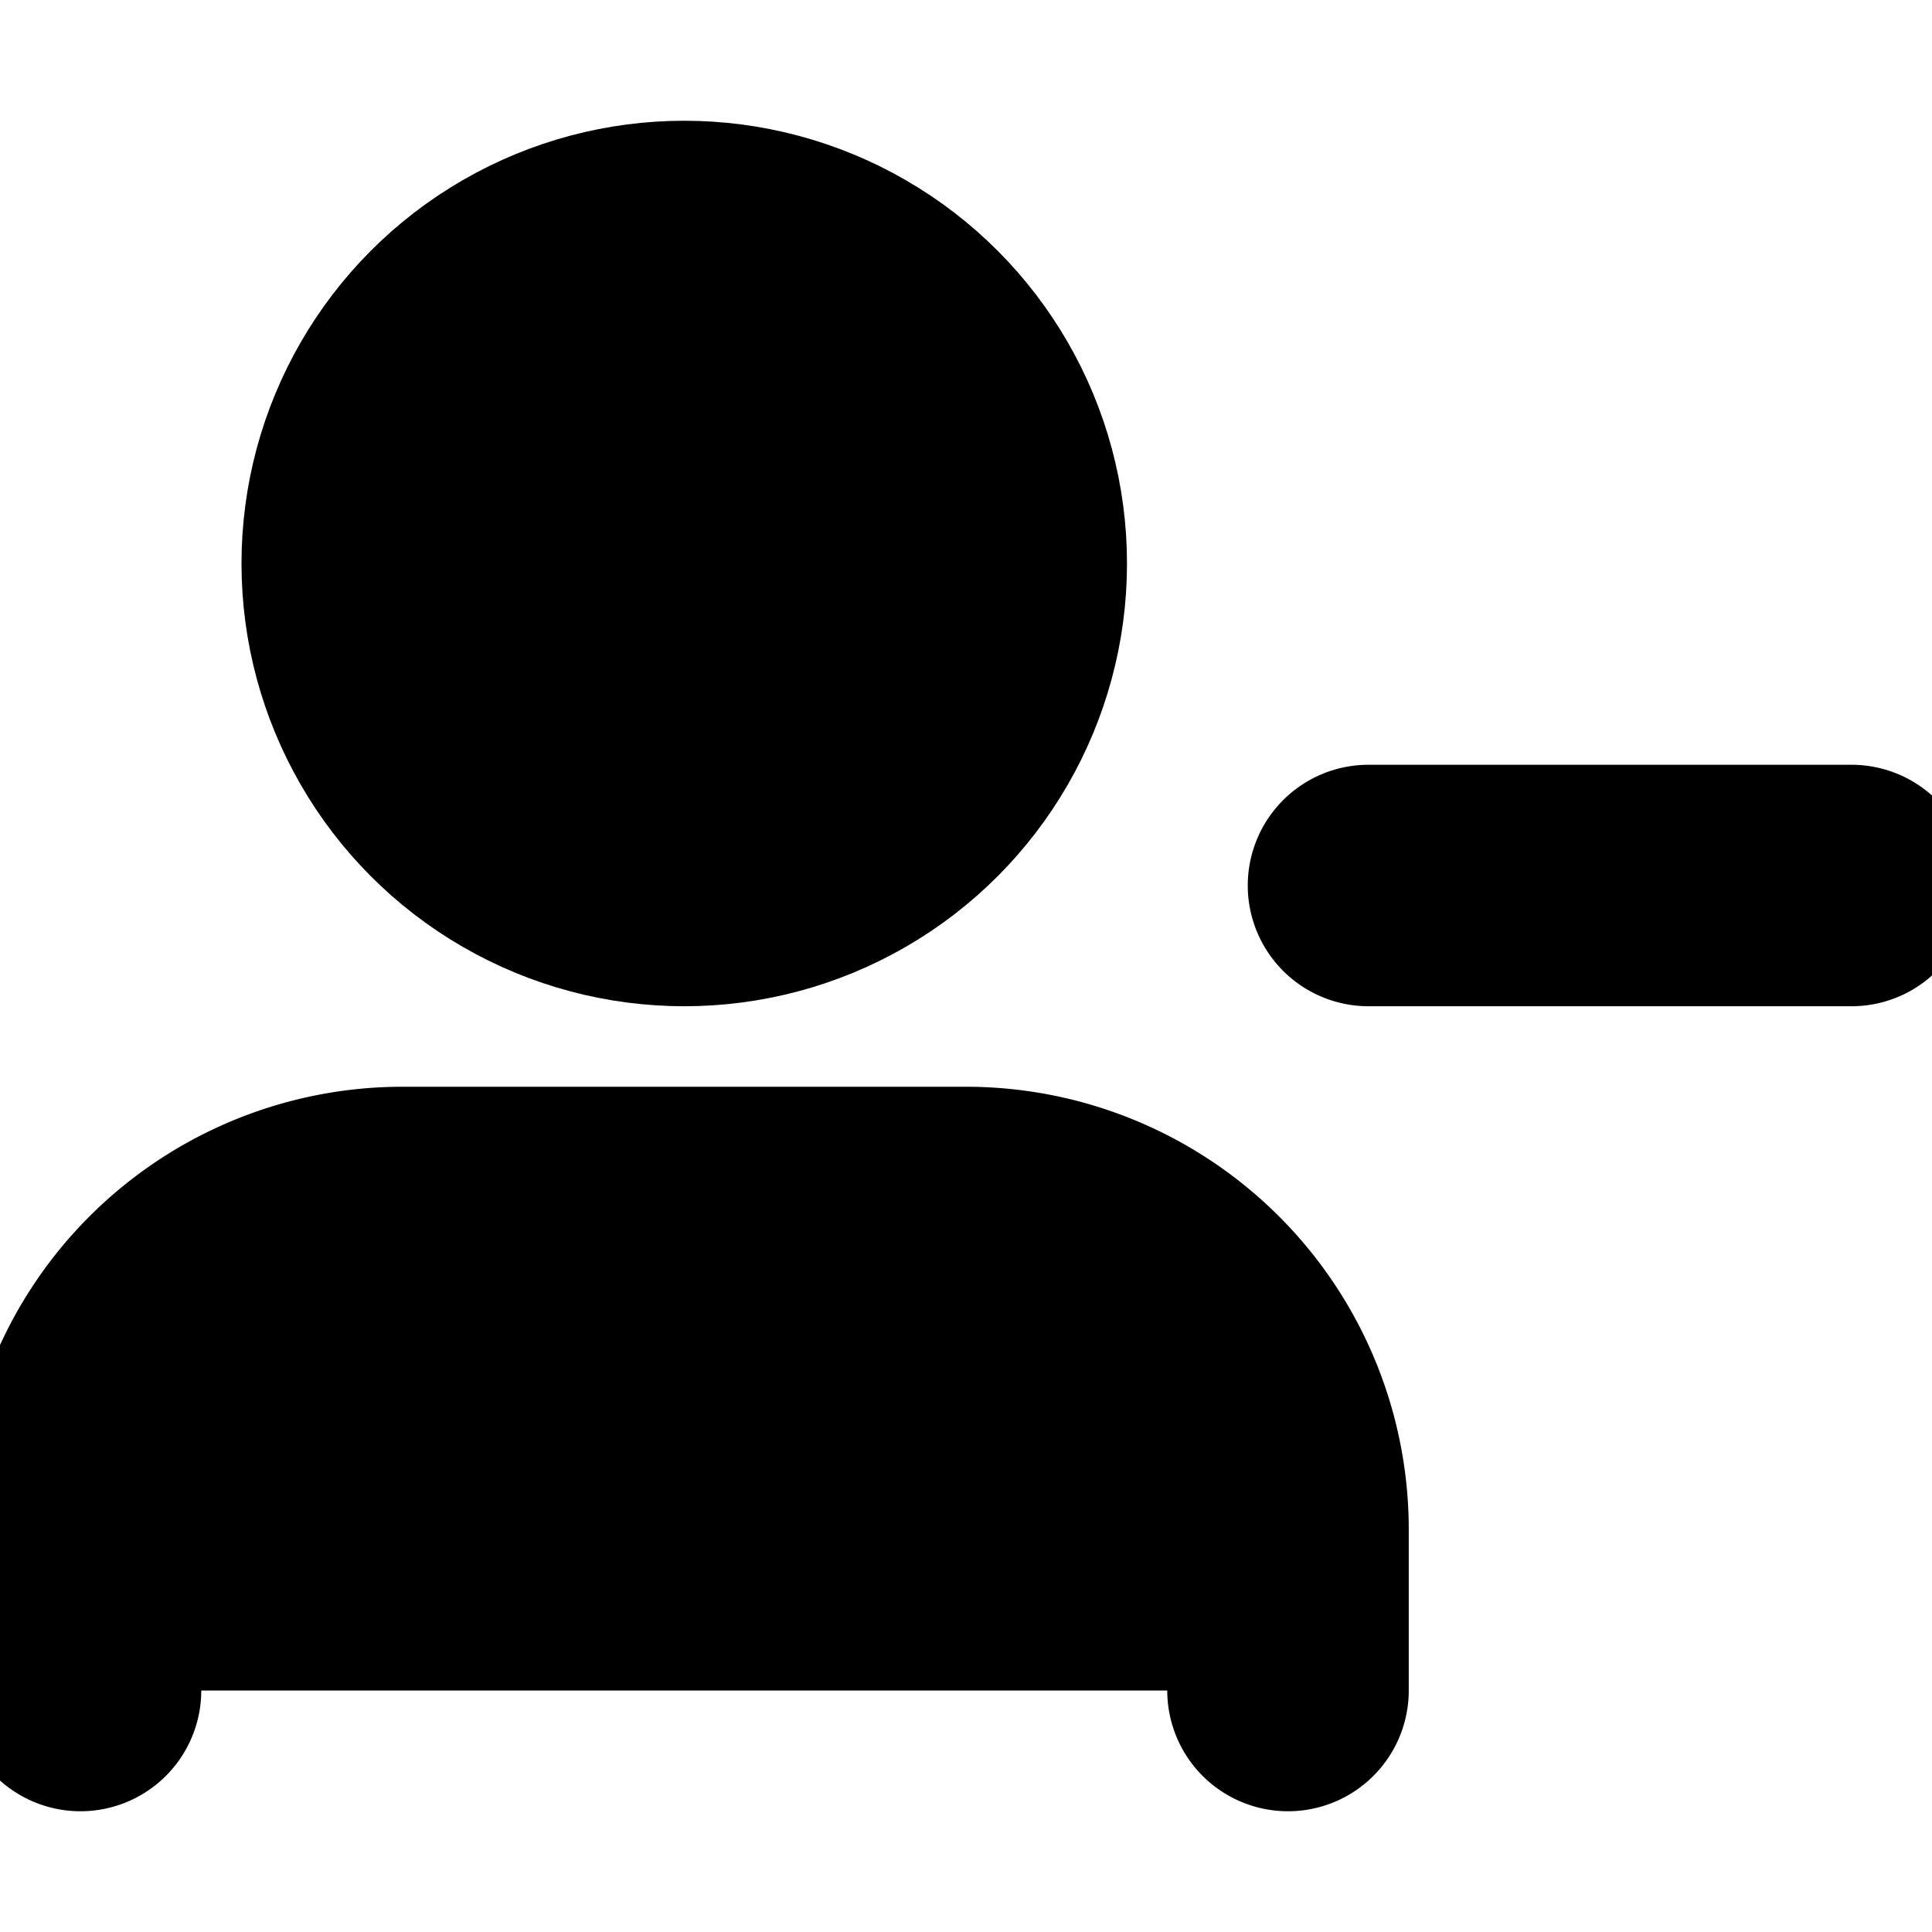 <svg xmlns="http://www.w3.org/2000/svg" width="1em" height="1em">
  <g id="tuiIconUserMinus" xmlns="http://www.w3.org/2000/svg">
    <svg x="50%" y="50%" width="1em" height="1em" overflow="visible" viewBox="0 0 16 16">
      <svg x="-8" y="-8">
        <svg
                    xmlns="http://www.w3.org/2000/svg"
                    width="16"
                    height="16"
                    viewBox="0 0 24 24"
                    stroke="currentColor"
                    stroke-width="3"
                    stroke-linecap="round"
                    stroke-linejoin="round"
                >
          <path d="M16 21v-2a4 4 0 0 0-4-4H5a4 4 0 0 0-4 4v2" />
          <circle cx="8.5" cy="7" r="4" />
          <line x1="23" y1="11" x2="17" y2="11" />
        </svg>
      </svg>
    </svg>
  </g>
</svg>
